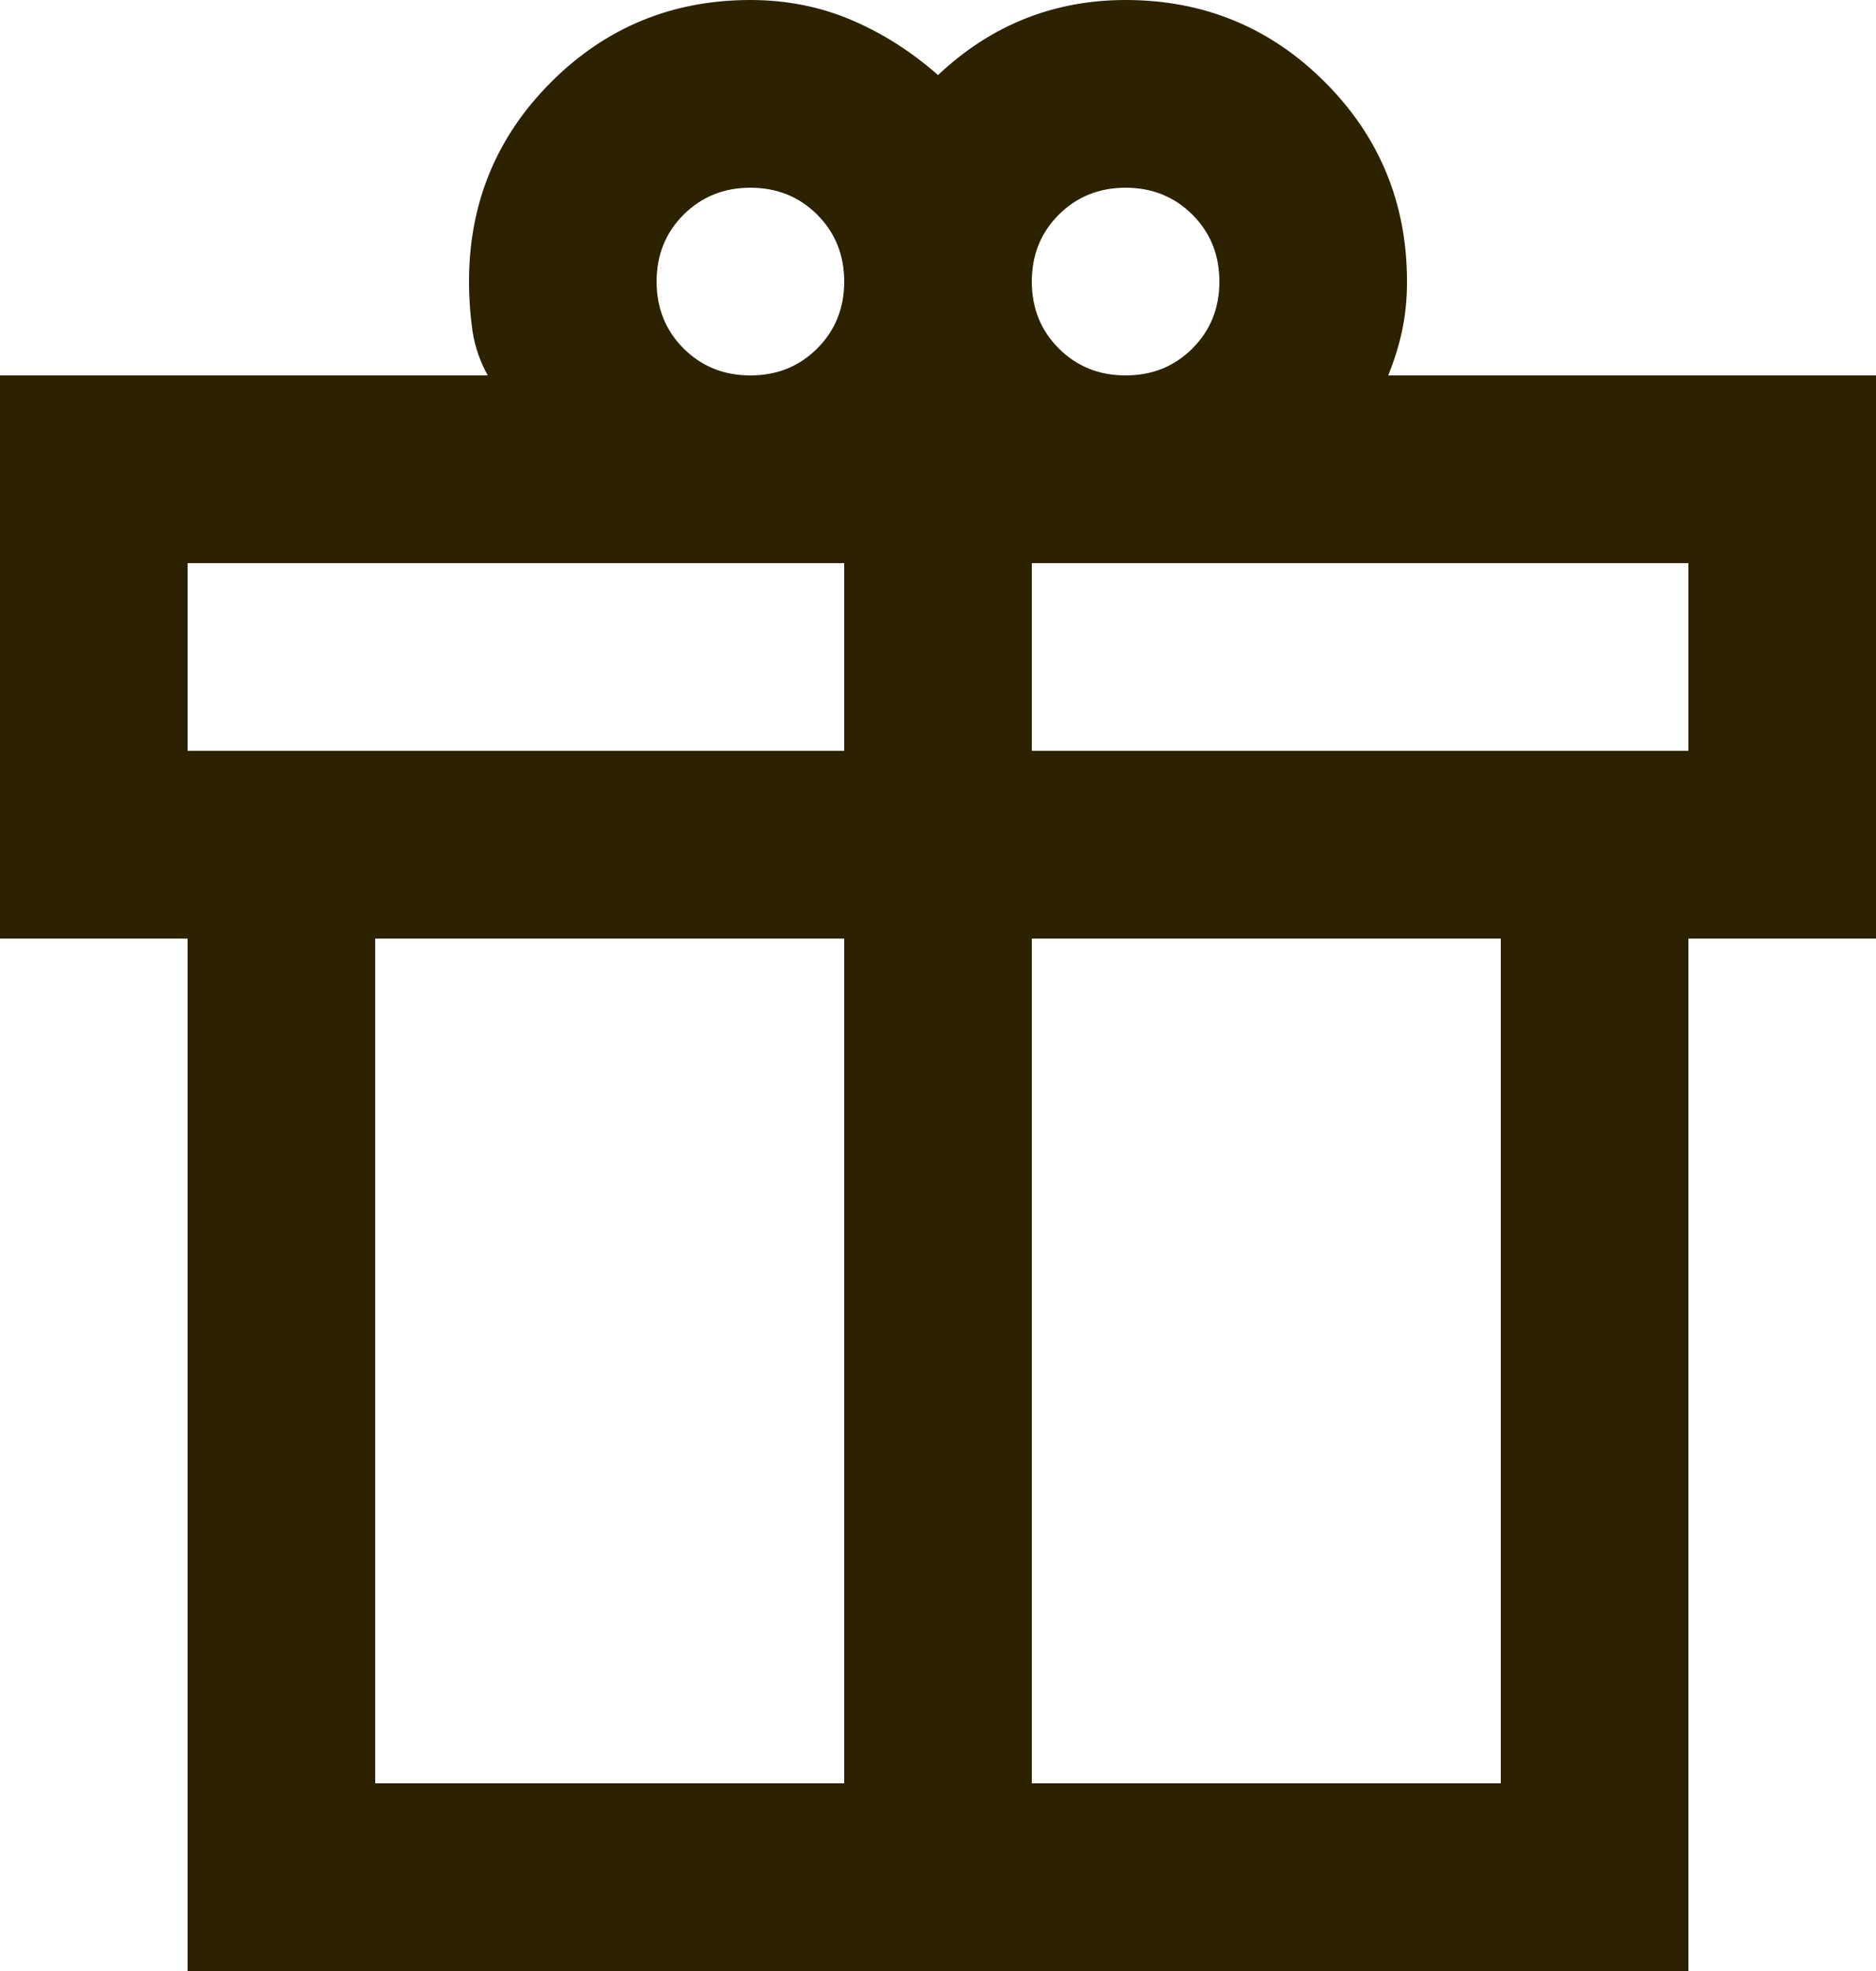 <svg width="20" height="21" viewBox="0 0 20 21" fill="none" xmlns="http://www.w3.org/2000/svg">
<g id="Vector">
<path id="Vector_2" d="M2 21V10H0V4H5.2C5.117 3.85 5.062 3.692 5.037 3.525C5.013 3.358 5 3.183 5 3C5 2.167 5.292 1.458 5.875 0.875C6.458 0.292 7.167 0 8 0C8.383 0 8.742 0.071 9.075 0.212C9.408 0.354 9.717 0.55 10 0.8C10.283 0.533 10.592 0.333 10.925 0.2C11.258 0.067 11.617 0 12 0C12.833 0 13.542 0.292 14.125 0.875C14.708 1.458 15 2.167 15 3C15 3.183 14.983 3.354 14.95 3.513C14.917 3.671 14.867 3.833 14.8 4H20V10H18V21H2ZM12 2C11.717 2 11.479 2.096 11.287 2.288C11.096 2.479 11 2.717 11 3C11 3.283 11.096 3.521 11.287 3.712C11.479 3.904 11.717 4 12 4C12.283 4 12.521 3.904 12.713 3.712C12.904 3.521 13 3.283 13 3C13 2.717 12.904 2.479 12.713 2.288C12.521 2.096 12.283 2 12 2ZM7 3C7 3.283 7.096 3.521 7.287 3.712C7.479 3.904 7.717 4 8 4C8.283 4 8.521 3.904 8.713 3.712C8.904 3.521 9 3.283 9 3C9 2.717 8.904 2.479 8.713 2.288C8.521 2.096 8.283 2 8 2C7.717 2 7.479 2.096 7.287 2.288C7.096 2.479 7 2.717 7 3ZM2 6V8H9V6H2ZM9 19V10H4V19H9ZM11 19H16V10H11V19ZM18 8V6H11V8H18Z" fill="#2C2200"/>
</g>
</svg>
